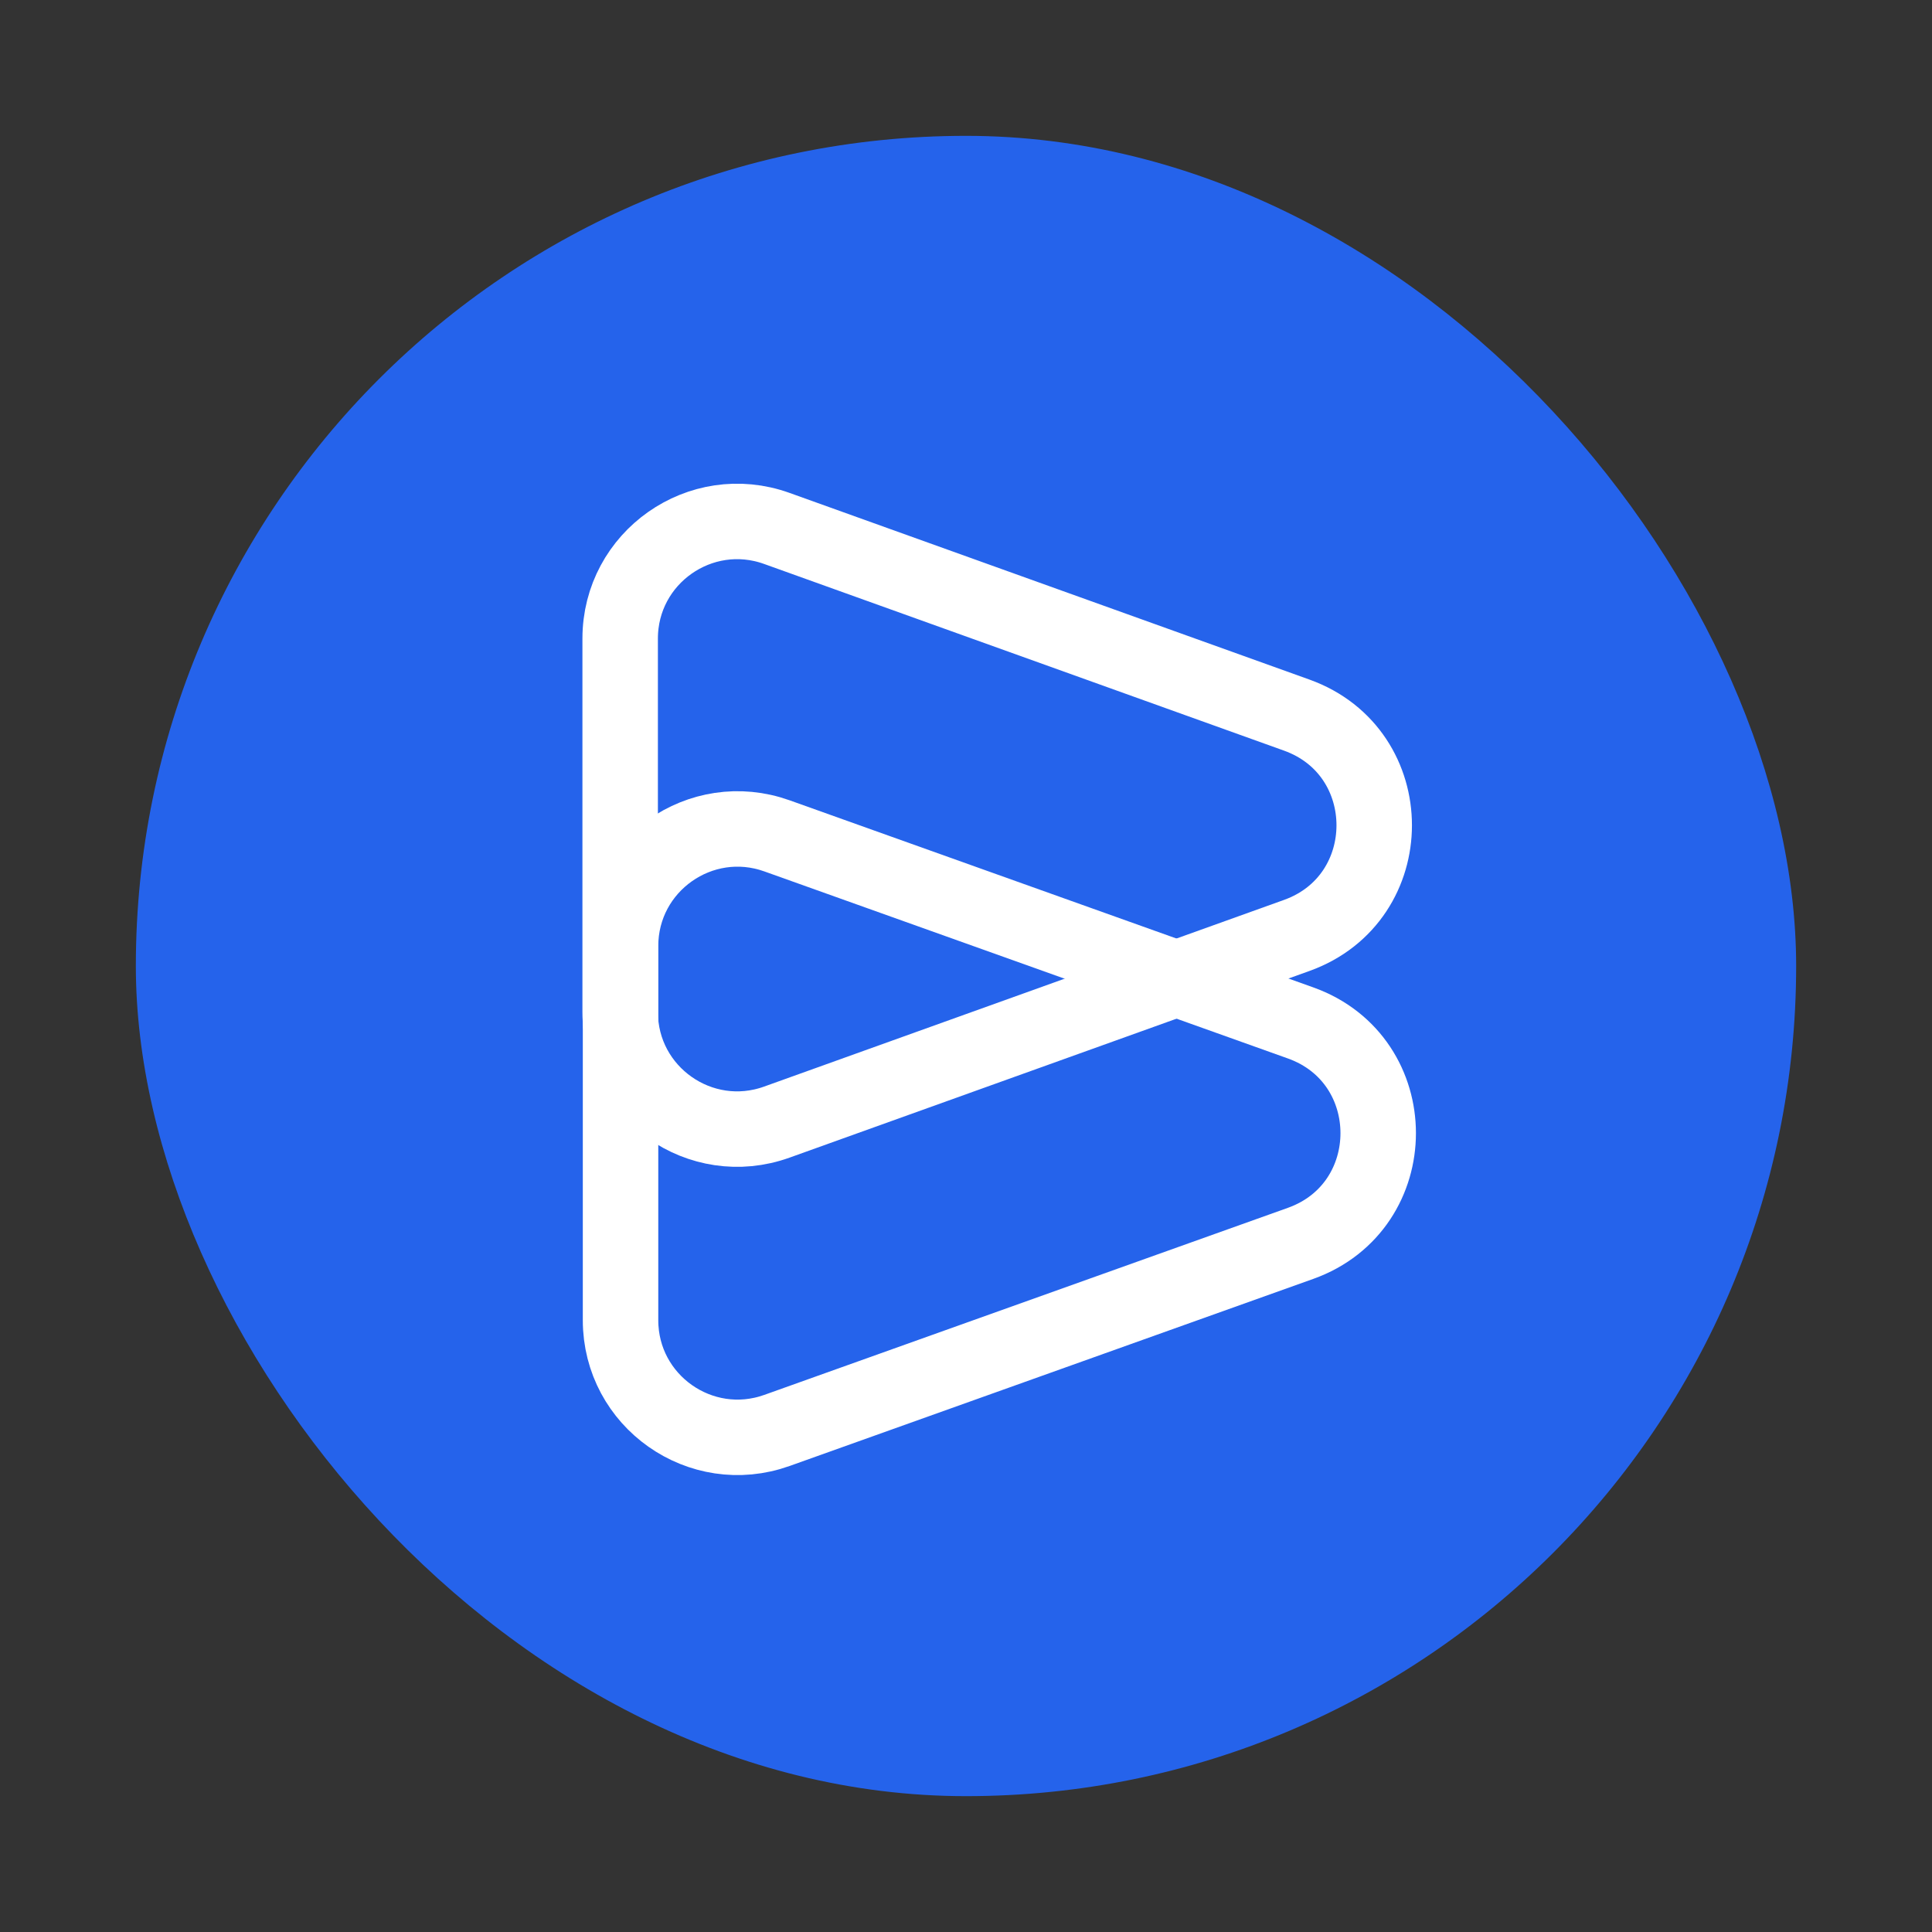 <svg width="256" height="256" viewBox="0 0 256 256" fill="none" xmlns="http://www.w3.org/2000/svg">
  <rect x="0" y="0" width="256" height="256" fill="#333333" stroke="none"/>
  <rect x="18" y="18" width="220" height="220" rx="110" fill="#2563eb" />
  <path
    d="M171.821 123.952L102.929 148.687C92.823 152.316 82.175 144.826 82.175 134.088L82.175 84.617C82.175 73.879 92.823 66.389 102.929 70.018L171.821 94.754C185.514 99.67 185.514 119.035 171.821 123.952Z"
    stroke="white" stroke-width="10" />
  <path
    d="M172.326 164.755L102.955 189.539C92.853 193.148 82.225 185.659 82.225 174.932L82.225 125.363C82.225 114.636 92.853 107.147 102.955 110.756L172.326 135.54C186.05 140.443 186.05 159.852 172.326 164.755Z"
    stroke="white" stroke-width="10" />
</svg>